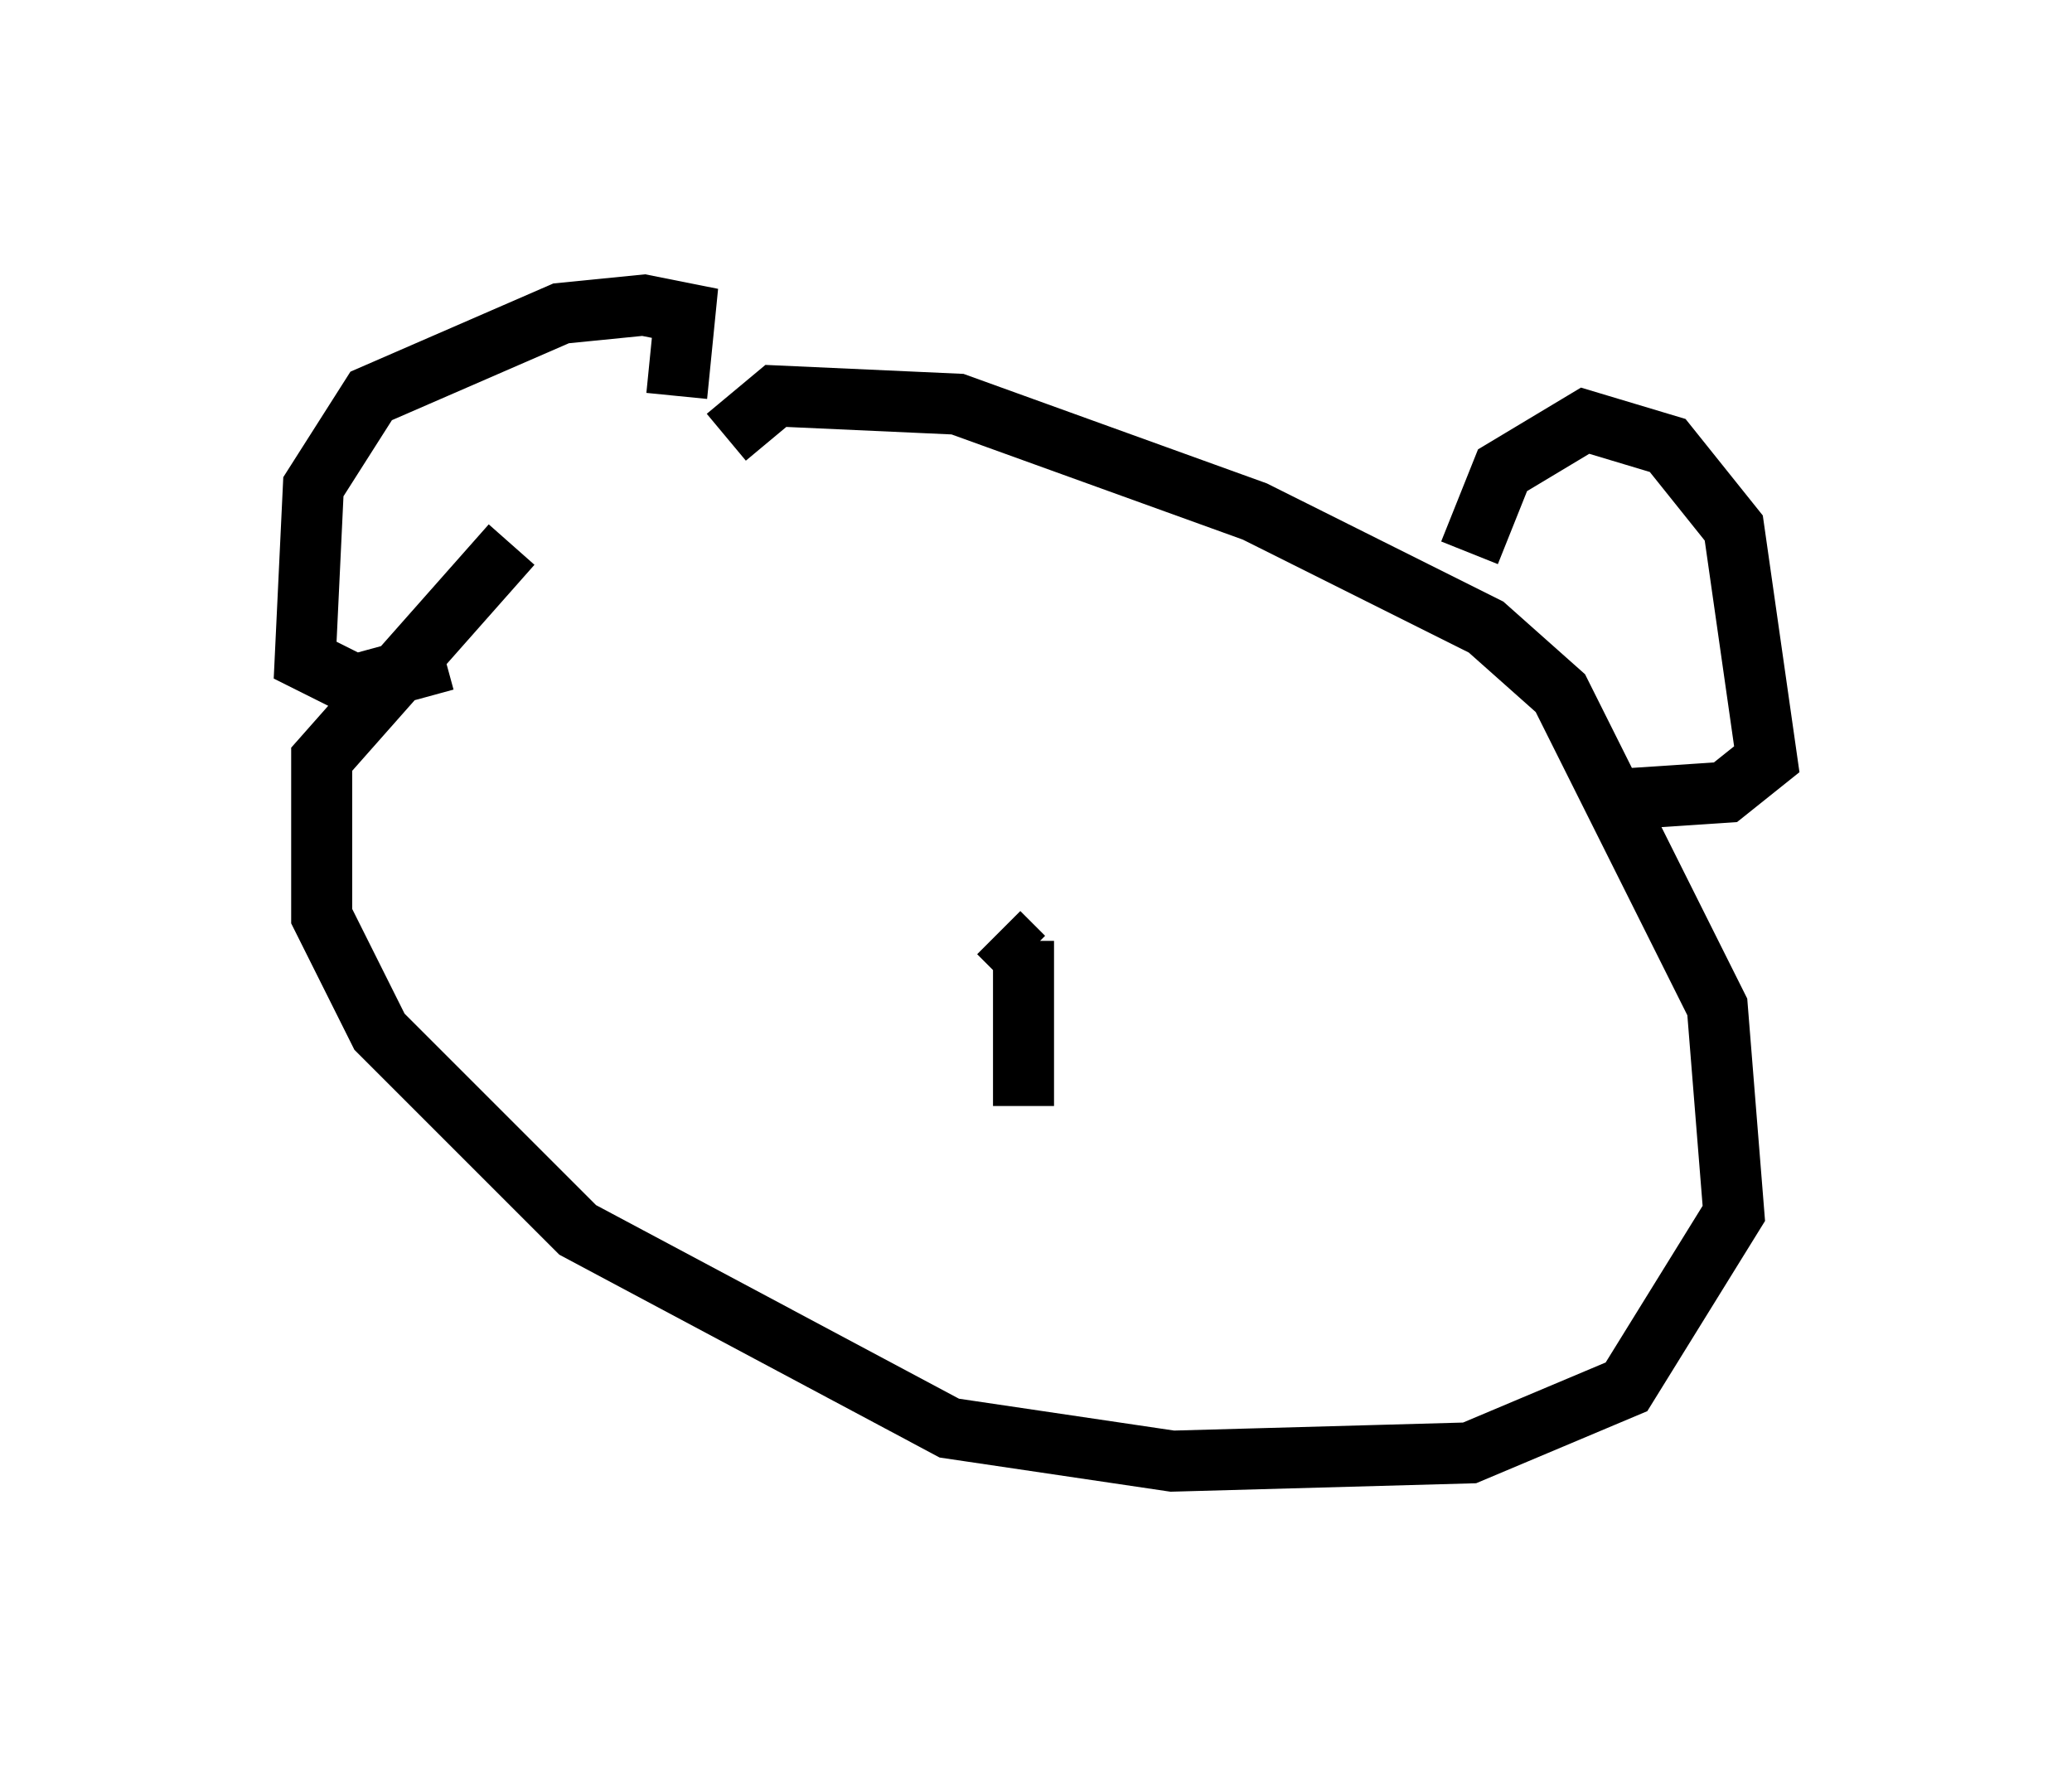 <?xml version="1.0" encoding="utf-8" ?>
<svg baseProfile="full" height="28.944" version="1.1" width="33.951" xmlns="http://www.w3.org/2000/svg" xmlns:ev="http://www.w3.org/2001/xml-events" xmlns:xlink="http://www.w3.org/1999/xlink"><defs /><rect fill="white" height="28.944" width="33.951" x="0" y="0" /><path d="M11.36, 7.3 m-2.977, 1.624 l-3.112, 3.518 0.0, 2.571 l0.947, 1.894 3.248, 3.248 l6.089, 3.248 3.654, 0.541 l4.871, -0.135 2.571, -1.083 l1.759, -2.842 -0.271, -3.383 l-2.571, -5.142 -1.218, -1.083 l-3.789, -1.894 -4.871, -1.759 l-2.977, -0.135 -0.812, 0.677 m-0.812, -0.677 l0.135, -1.353 -0.677, -0.135 l-1.353, 0.135 -3.112, 1.353 l-0.947, 1.488 -0.135, 2.842 l0.812, 0.406 1.488, -0.406 m16.779, -1.759 l0.541, -1.353 1.353, -0.812 l1.353, 0.406 1.083, 1.353 l0.541, 3.789 -0.677, 0.541 l-2.03, 0.135 m-9.472, 2.571 l-0.406, -0.406 m0.406, 0.135 l0.0, 2.706 " fill="none" stroke="black" stroke-width="1" /></svg>